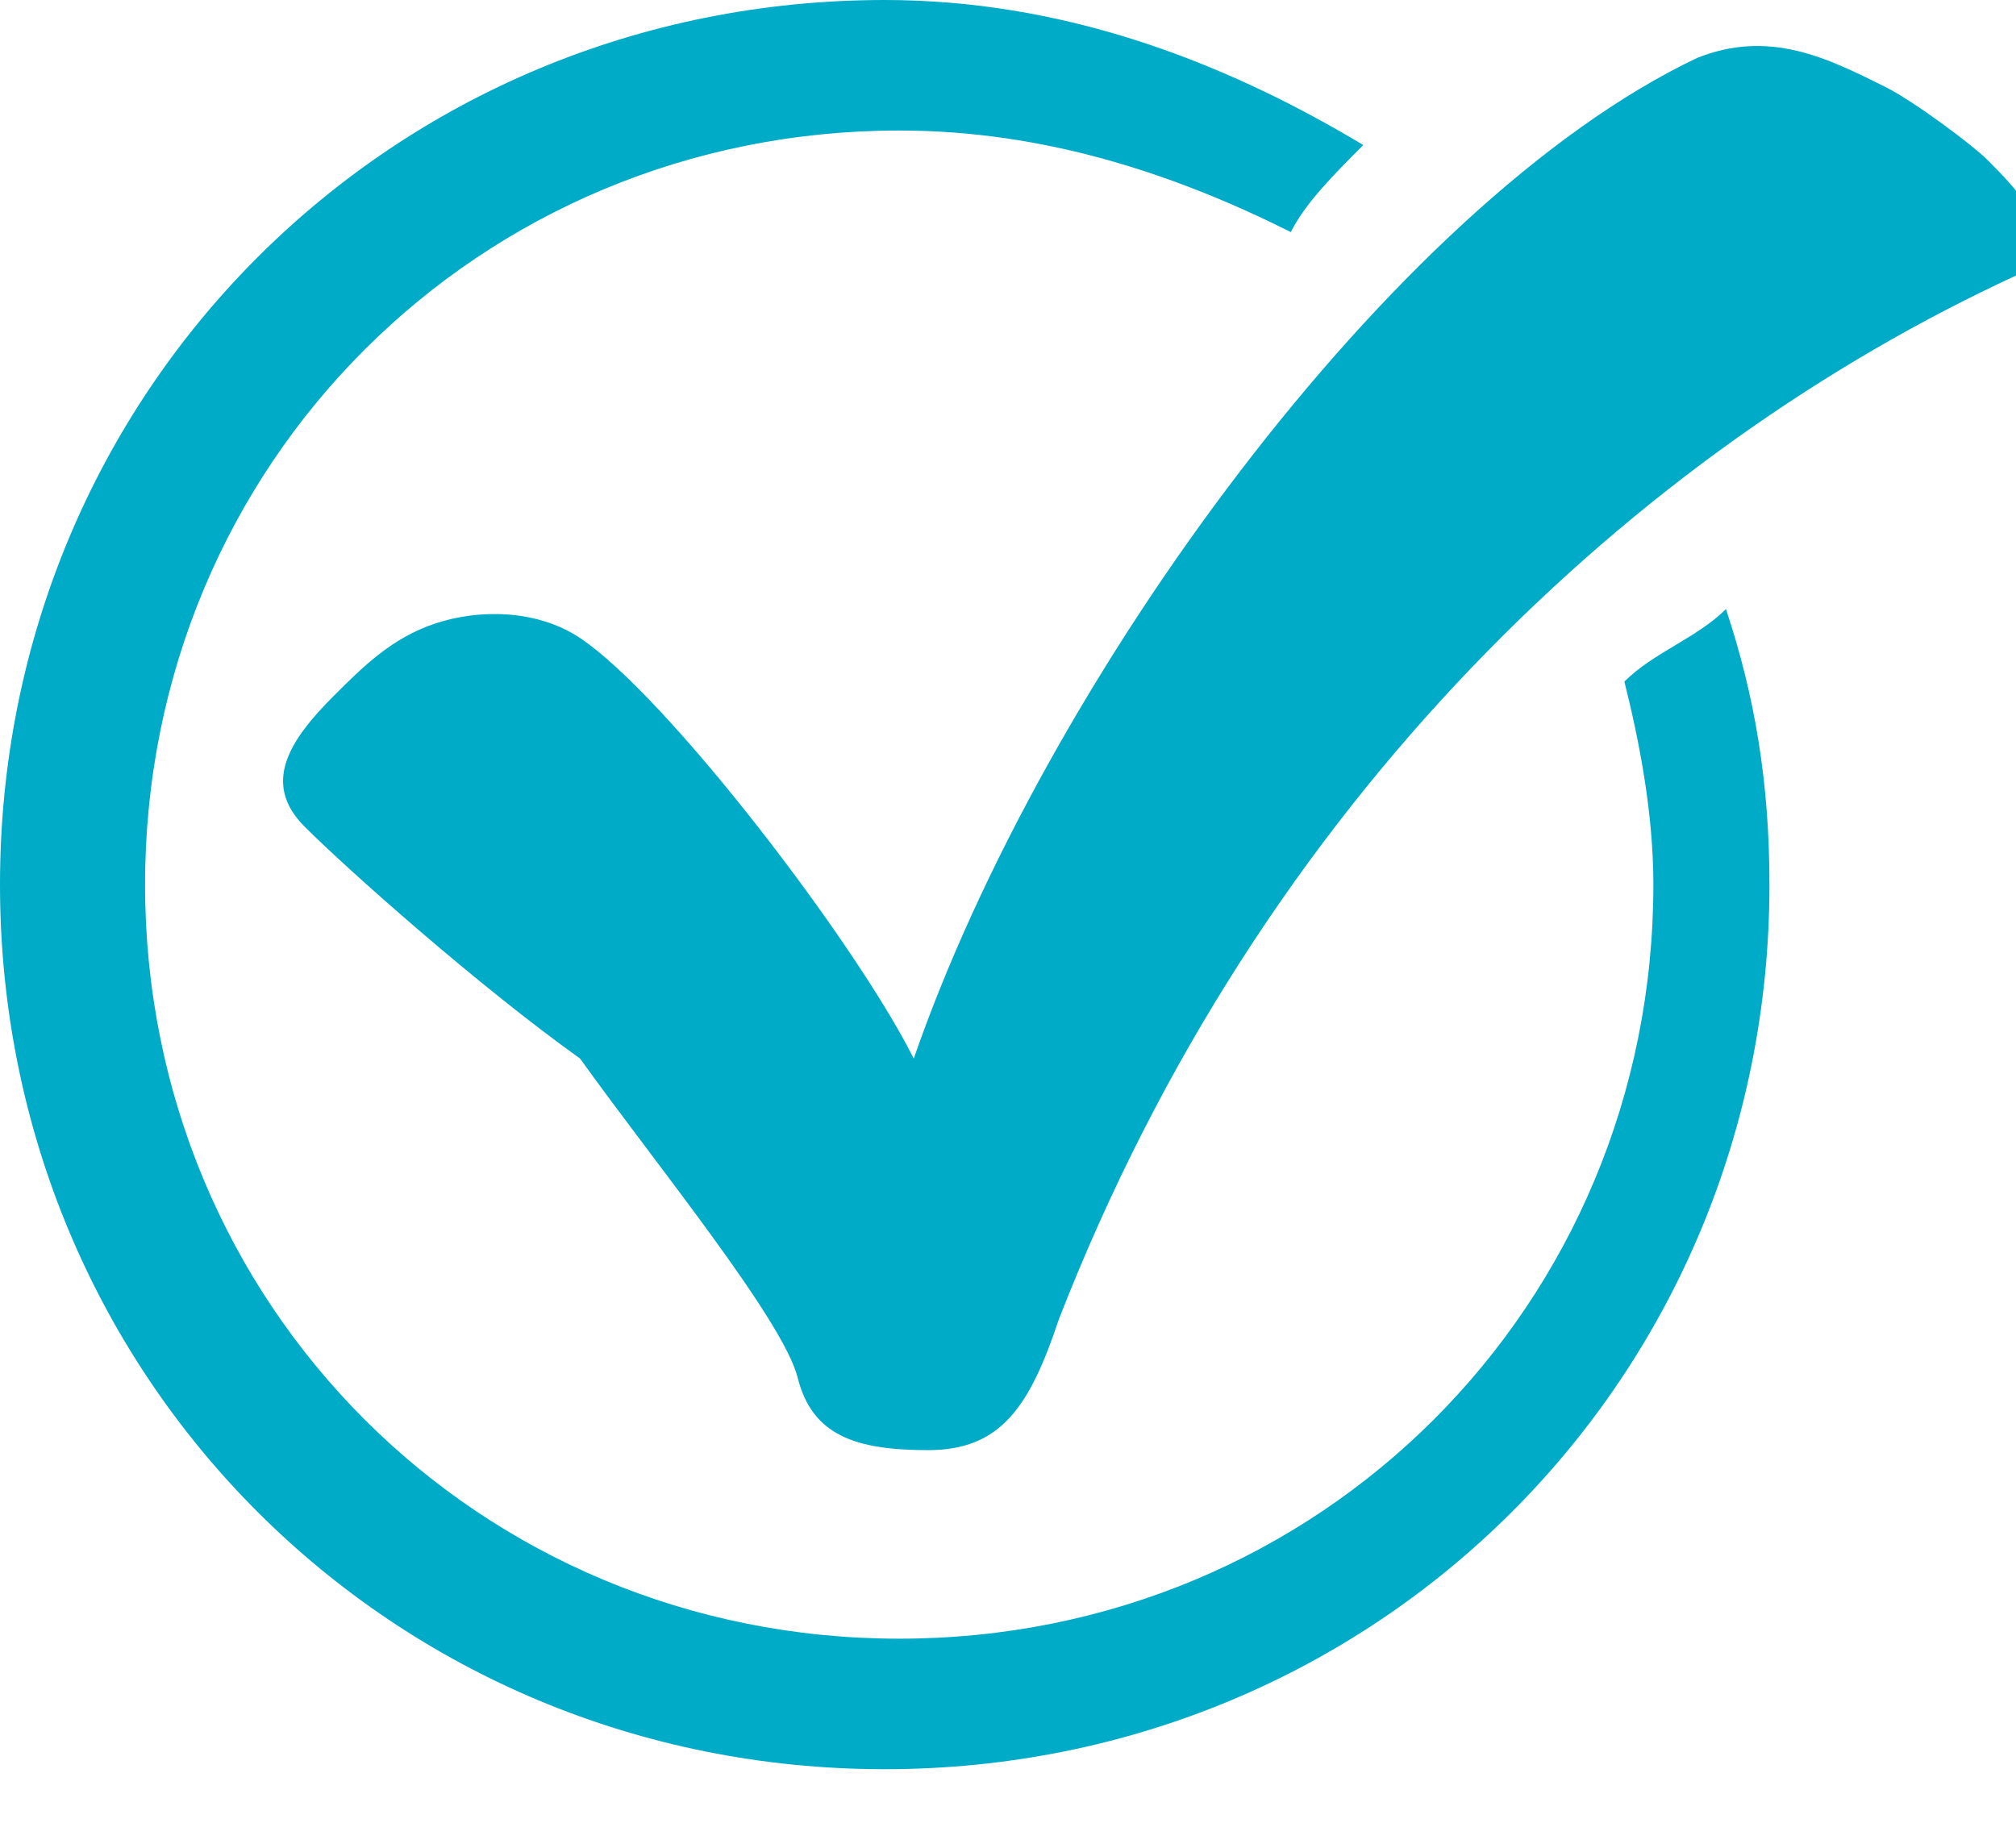 <svg width="24" height="22" viewBox="0 0 24 22" fill="none" xmlns="http://www.w3.org/2000/svg">
<g clip-path="url(#clip0)">
<path d="M19.338 8.115C19.511 8.806 19.683 9.669 19.683 10.532C19.683 15.54 15.712 19.511 10.705 19.511C5.698 19.511 1.727 15.54 1.727 10.532C1.727 5.525 5.698 1.554 10.705 1.554C12.432 1.554 13.986 2.072 15.367 2.763C15.54 2.417 15.885 2.072 16.23 1.727C14.504 0.691 12.604 0 10.532 0C4.662 0 0 4.662 0 10.532C0 16.403 4.662 21.065 10.532 21.065C16.403 21.065 21.065 16.403 21.065 10.532C21.065 9.324 20.892 8.288 20.547 7.252C20.201 7.597 19.683 7.77 19.338 8.115Z" fill="#00abc7"/>
<path d="M3.971 8.288C4.317 7.942 4.662 7.597 5.18 7.424C5.698 7.252 6.388 7.252 6.906 7.597C7.942 8.288 10.187 11.223 10.878 12.604C12.432 8.115 16.576 2.417 20.201 0.691C21.065 0.345 21.755 0.691 22.446 1.036C22.791 1.209 23.482 1.727 23.655 1.899C24 2.245 24.691 2.935 24 3.281C19.511 5.353 15.022 9.496 12.604 15.712C12.259 16.748 11.914 17.266 11.05 17.266C10.187 17.266 9.669 17.093 9.496 16.403C9.324 15.712 7.77 13.813 6.906 12.604C5.698 11.741 4.144 10.36 3.626 9.842C3.108 9.324 3.453 8.806 3.971 8.288Z" fill="#00abc7"/>
</g>
<defs>
<clipPath id="clip0">
<rect width="24" height="21.065" fill="white"/>
</clipPath>
</defs>
</svg>
